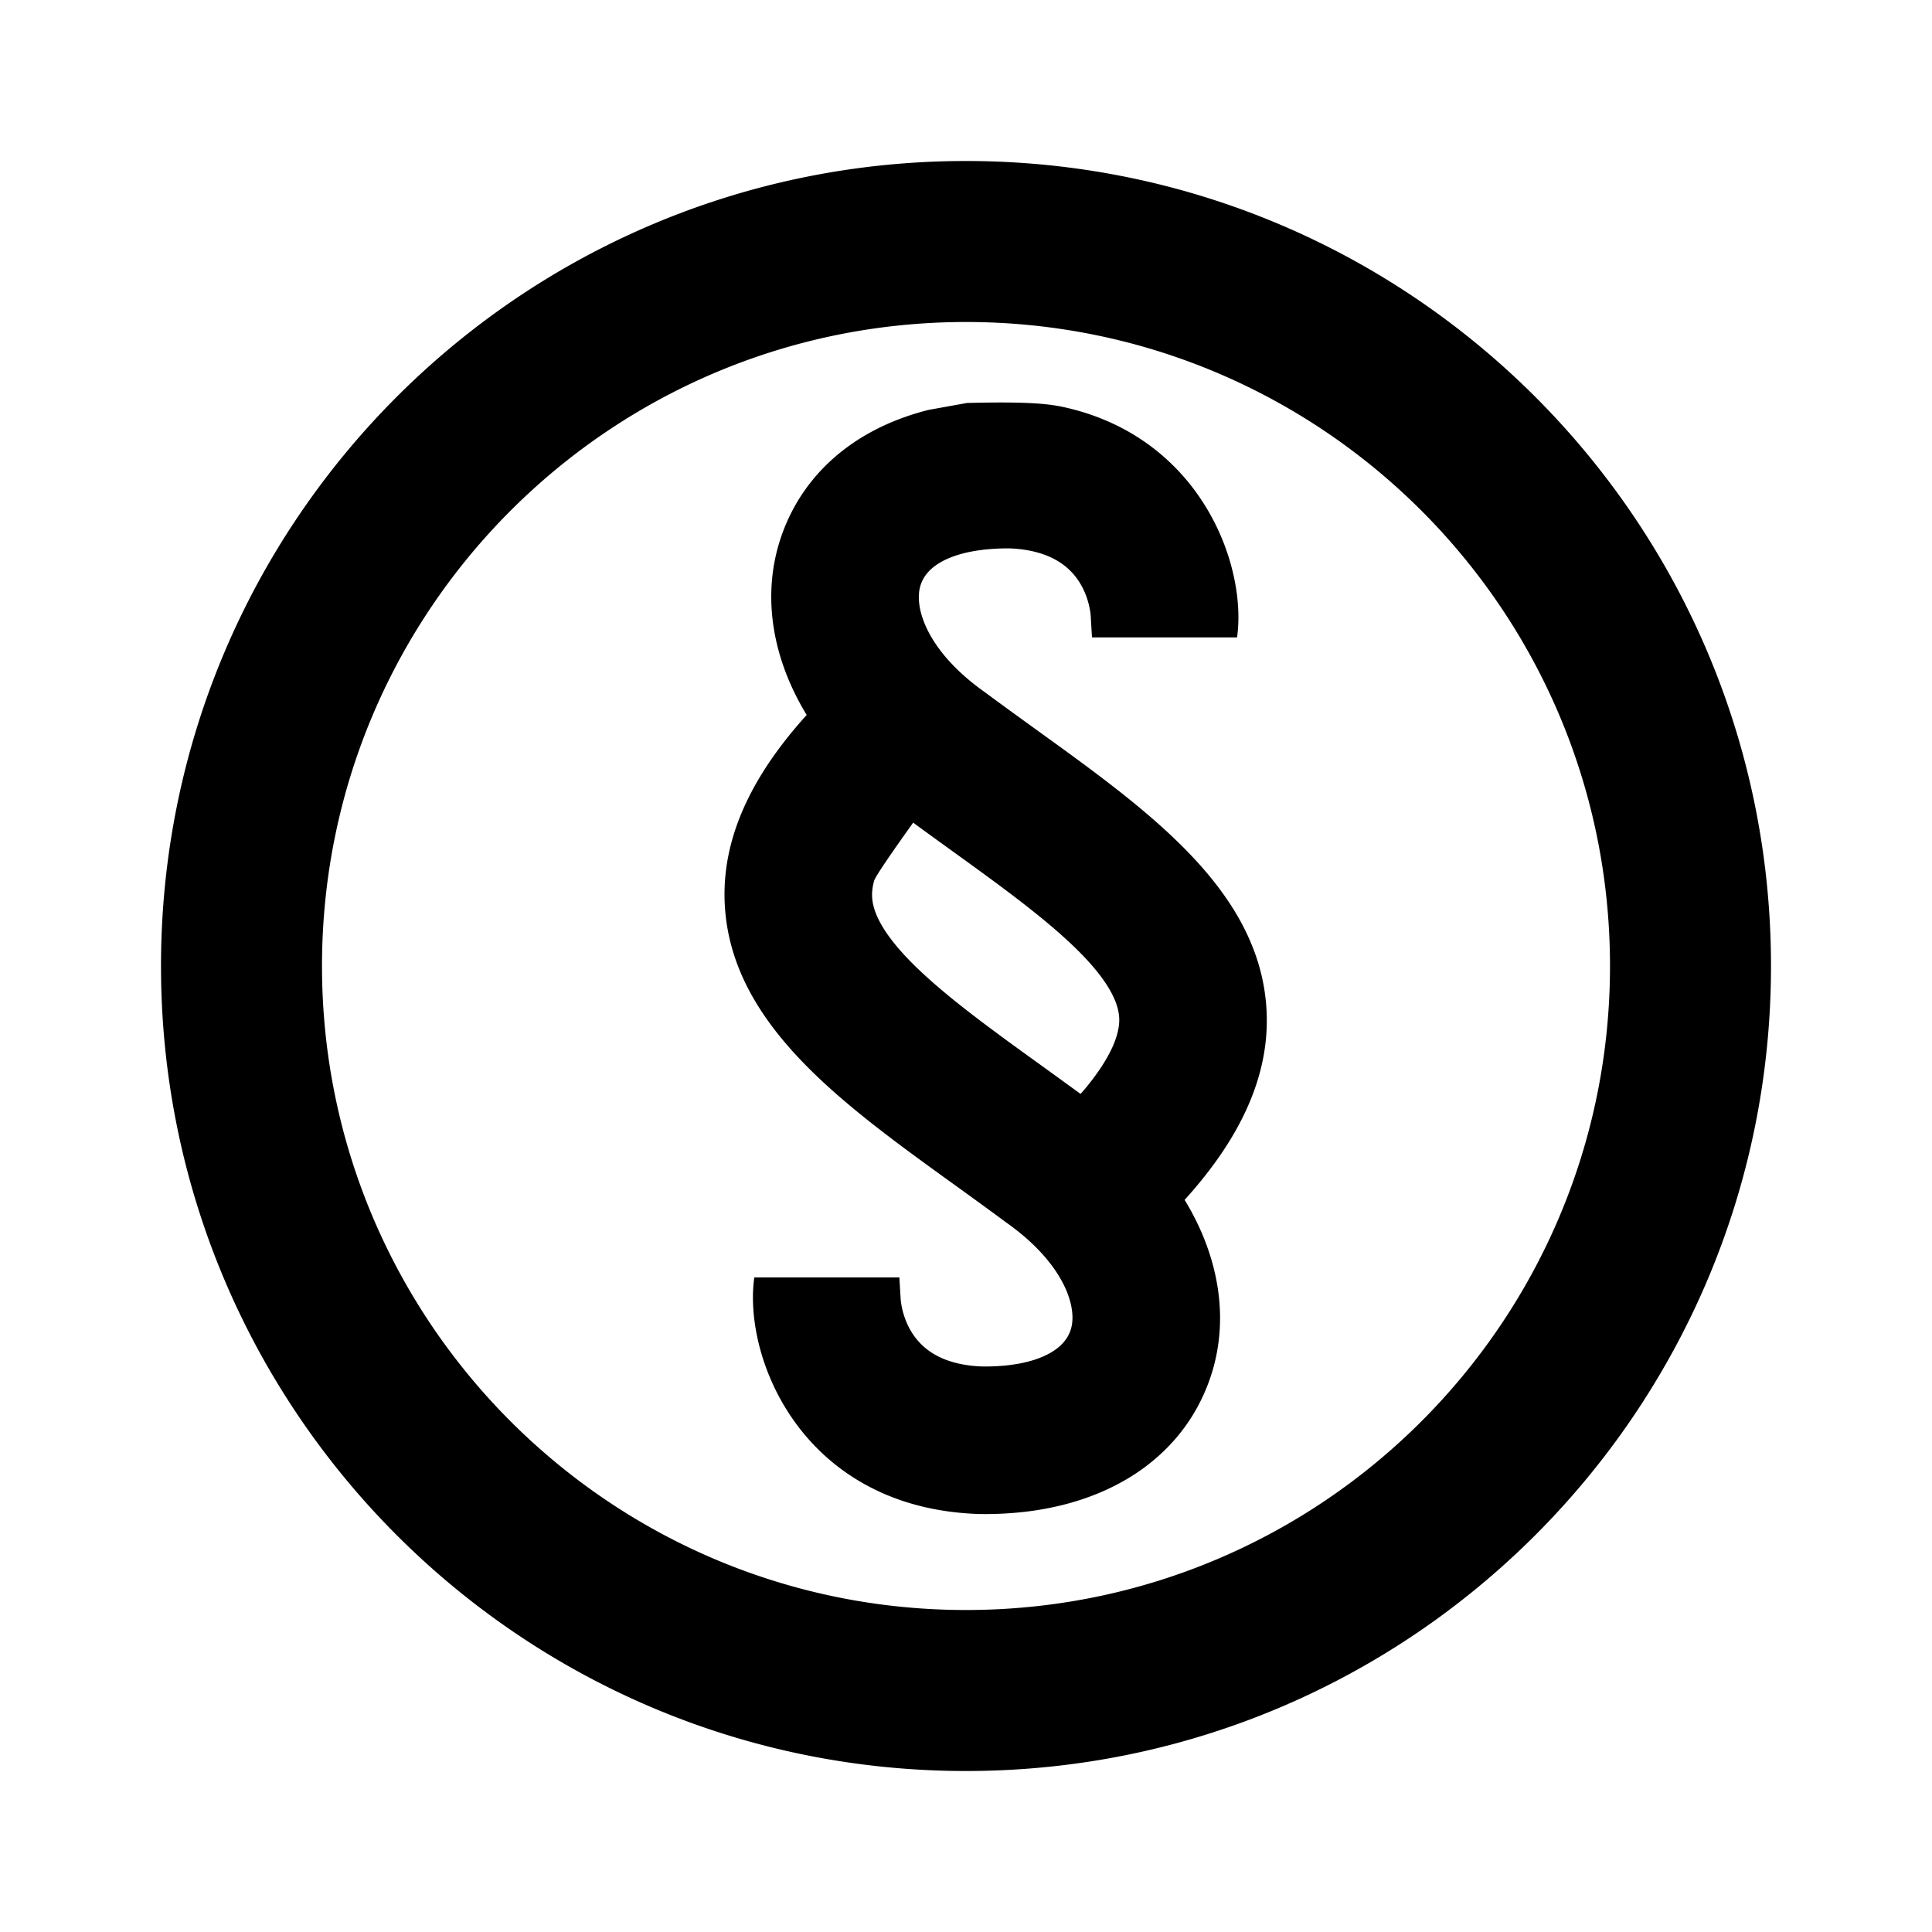 <svg xmlns="http://www.w3.org/2000/svg" width="3em" height="3em" viewBox="0 0 512 512"><path fill="currentColor" fill-rule="evenodd" d="M42.667 256.001c0 117.821 95.512 213.334 213.333 213.334s213.333-95.513 213.333-213.334c0-117.82-95.512-213.333-213.333-213.333S42.667 138.181 42.667 256.001m42.666 0c0 94.257 76.41 170.667 170.667 170.667s170.667-76.41 170.667-170.667c0-94.256-76.41-170.666-170.667-170.666S85.333 161.745 85.333 256m210.54-143.289c-3.831-1.872-8.047-3.412-12.672-4.526c-4.456-1.072-9.293-1.816-26.642-1.402l-.241.006c-.085.01-.168.019-10.182 1.827a68 68 0 0 0-9.15 2.97a59.6 59.6 0 0 0-8.273 4.124a53.3 53.3 0 0 0-7.285 5.253a49.5 49.5 0 0 0-6.167 6.337a48 48 0 0 0-4.919 7.352a49.4 49.4 0 0 0-3.553 8.267a48.5 48.5 0 0 0-1.594 6.291a49 49 0 0 0-.742 6.393a51 51 0 0 0 .084 6.434a55 55 0 0 0 .874 6.42a59 59 0 0 0 1.63 6.357a64 64 0 0 0 2.351 6.25a69 69 0 0 0 3.038 6.106q.648 1.16 1.347 2.306a130 130 0 0 0-3.12 3.577a110 110 0 0 0-5.195 6.668a91 91 0 0 0-4.374 6.68a76 76 0 0 0-3.54 6.709a65 65 0 0 0-2.689 6.75a57 57 0 0 0-1.815 6.794a53 53 0 0 0-.922 6.823a52.2 52.2 0 0 0 2.035 18.372c1.086 3.671 2.561 7.214 4.378 10.647c1.78 3.362 3.89 6.62 6.285 9.79c2.343 3.103 4.961 6.125 7.807 9.081c2.796 2.905 5.812 5.748 9.002 8.549c3.147 2.762 6.465 5.484 9.905 8.185a430 430 0 0 0 10.526 7.972a1358 1358 0 0 0 10.873 7.897l1.672 1.209l1.685 1.218l.846.612l.849.615l1.709 1.241l1.724 1.255l1.742 1.273l3.545 2.612a64 64 0 0 1 5.419 4.27a51 51 0 0 1 4.256 4.218a41 41 0 0 1 3.248 4.127a32 32 0 0 1 2.312 3.936a24.6 24.6 0 0 1 1.46 3.641a18.6 18.6 0 0 1 .707 3.248c.117.963.14 1.886.068 2.759a9.6 9.6 0 0 1-.428 2.201a9.3 9.3 0 0 1-.891 1.948a10 10 0 0 1-1.364 1.769a13 13 0 0 1-1.926 1.636a18 18 0 0 1-2.561 1.469a24 24 0 0 1-3.224 1.237a33 33 0 0 1-3.881.933a45 45 0 0 1-4.5.571a58 58 0 0 1-5.086.163c-2.741-.091-5.252-.466-7.451-1.068c-2.052-.561-3.818-1.316-5.332-2.213a17.4 17.4 0 0 1-3.665-2.884a17.4 17.4 0 0 1-2.474-3.258a19.7 19.7 0 0 1-1.558-3.323a21 21 0 0 1-.83-2.94a19 19 0 0 1-.312-2.039l-.349-5.872h-38.444c-.577 4.034-.48 8.866.436 14.026a58.4 58.4 0 0 0 2.444 9.23a60.4 60.4 0 0 0 4.224 9.339a59 59 0 0 0 6.159 8.969a56.7 56.7 0 0 0 8.247 8.065a56.8 56.8 0 0 0 10.444 6.581c3.828 1.872 8.044 3.411 12.668 4.525c4.554 1.097 9.508 1.782 14.887 1.957l.677.007l.89.008a92 92 0 0 0 10.675-.603a79 79 0 0 0 9.932-1.798a68 68 0 0 0 9.149-2.971a60 60 0 0 0 8.272-4.122a53.3 53.3 0 0 0 7.285-5.255a49.6 49.6 0 0 0 6.167-6.335a48 48 0 0 0 4.92-7.353a49.5 49.5 0 0 0 3.554-8.269a48 48 0 0 0 1.594-6.29c.387-2.112.633-4.247.741-6.393a51 51 0 0 0-.083-6.433a55 55 0 0 0-.875-6.421a59 59 0 0 0-1.63-6.356a64 64 0 0 0-2.35-6.25a69 69 0 0 0-3.039-6.107a72 72 0 0 0-1.347-2.306a129 129 0 0 0 3.12-3.576a111 111 0 0 0 5.196-6.668a91 91 0 0 0 4.373-6.68a76 76 0 0 0 3.54-6.709a65 65 0 0 0 2.689-6.751a57 57 0 0 0 1.816-6.793a53 53 0 0 0 .922-6.823q.234-3.418.016-6.829a52.2 52.2 0 0 0-2.052-11.543c-1.086-3.672-2.56-7.214-4.378-10.647c-1.78-3.362-3.89-6.62-6.284-9.791c-2.344-3.103-4.962-6.124-7.808-9.081c-2.795-2.904-5.811-5.747-9.002-8.548c-3.147-2.763-6.464-5.485-9.904-8.185a432 432 0 0 0-10.527-7.973c-3.567-2.627-7.207-5.252-10.873-7.896l-1.672-1.209l-.842-.608l-.843-.61l-4.264-3.094l-3.487-2.55l-2.666-1.966a64 64 0 0 1-5.417-4.269a51 51 0 0 1-4.255-4.216a41 41 0 0 1-3.247-4.127a32 32 0 0 1-2.313-3.936a25 25 0 0 1-1.461-3.642a18.7 18.7 0 0 1-.707-3.249a13.6 13.6 0 0 1-.068-2.759a9.7 9.7 0 0 1 .429-2.202q.336-1.032.888-1.944a10 10 0 0 1 1.353-1.752a12.6 12.6 0 0 1 1.911-1.618a17.4 17.4 0 0 1 2.554-1.46a24.5 24.5 0 0 1 3.227-1.234a34 34 0 0 1 3.892-.937a46 46 0 0 1 4.525-.586a61 61 0 0 1 5.121-.193c2.704.091 5.217.466 7.418 1.067c2.053.561 3.82 1.317 5.336 2.214a17.4 17.4 0 0 1 3.667 2.884a17.5 17.5 0 0 1 2.476 3.26a19.7 19.7 0 0 1 1.558 3.32c.389 1.076.652 2.078.83 2.94c.173.84.265 1.543.313 2.041l.348 5.871h38.445c.576-4.043.479-8.868-.437-14.026a58.3 58.3 0 0 0-2.444-9.23a60.5 60.5 0 0 0-4.224-9.34a59 59 0 0 0-6.161-8.969a56.6 56.6 0 0 0-8.25-8.065a56.8 56.8 0 0 0-10.444-6.581m-64.232 120.737q.414-1.53 10.364-15.447l1.238.927l1.742 1.269l3.474 2.517l3.447 2.492c5.862 4.228 11.643 8.398 17.031 12.512c5.278 4.029 10.174 8.001 14.38 11.922c3.982 3.714 7.334 7.362 9.727 10.978c2.018 3.05 3.355 6.035 3.547 9.015c.088 1.387-.101 2.845-.515 4.375c-.479 1.773-1.257 3.623-2.298 5.553c-1.133 2.101-2.57 4.283-4.292 6.545a75 75 0 0 1-1.898 2.388l-1.231 1.4c-.651-.466-1.195-.864-1.73-1.254l-.147-.108l-1.748-1.273l-3.474-2.518l-3.446-2.492c-5.863-4.228-11.644-8.397-17.032-12.511c-5.277-4.03-10.174-8.001-14.38-11.923c-3.982-3.713-7.334-7.361-9.727-10.978c-2.018-3.05-3.355-6.034-3.547-9.014c-.087-1.387.101-2.846.515-4.375" clip-rule="evenodd"/></svg>